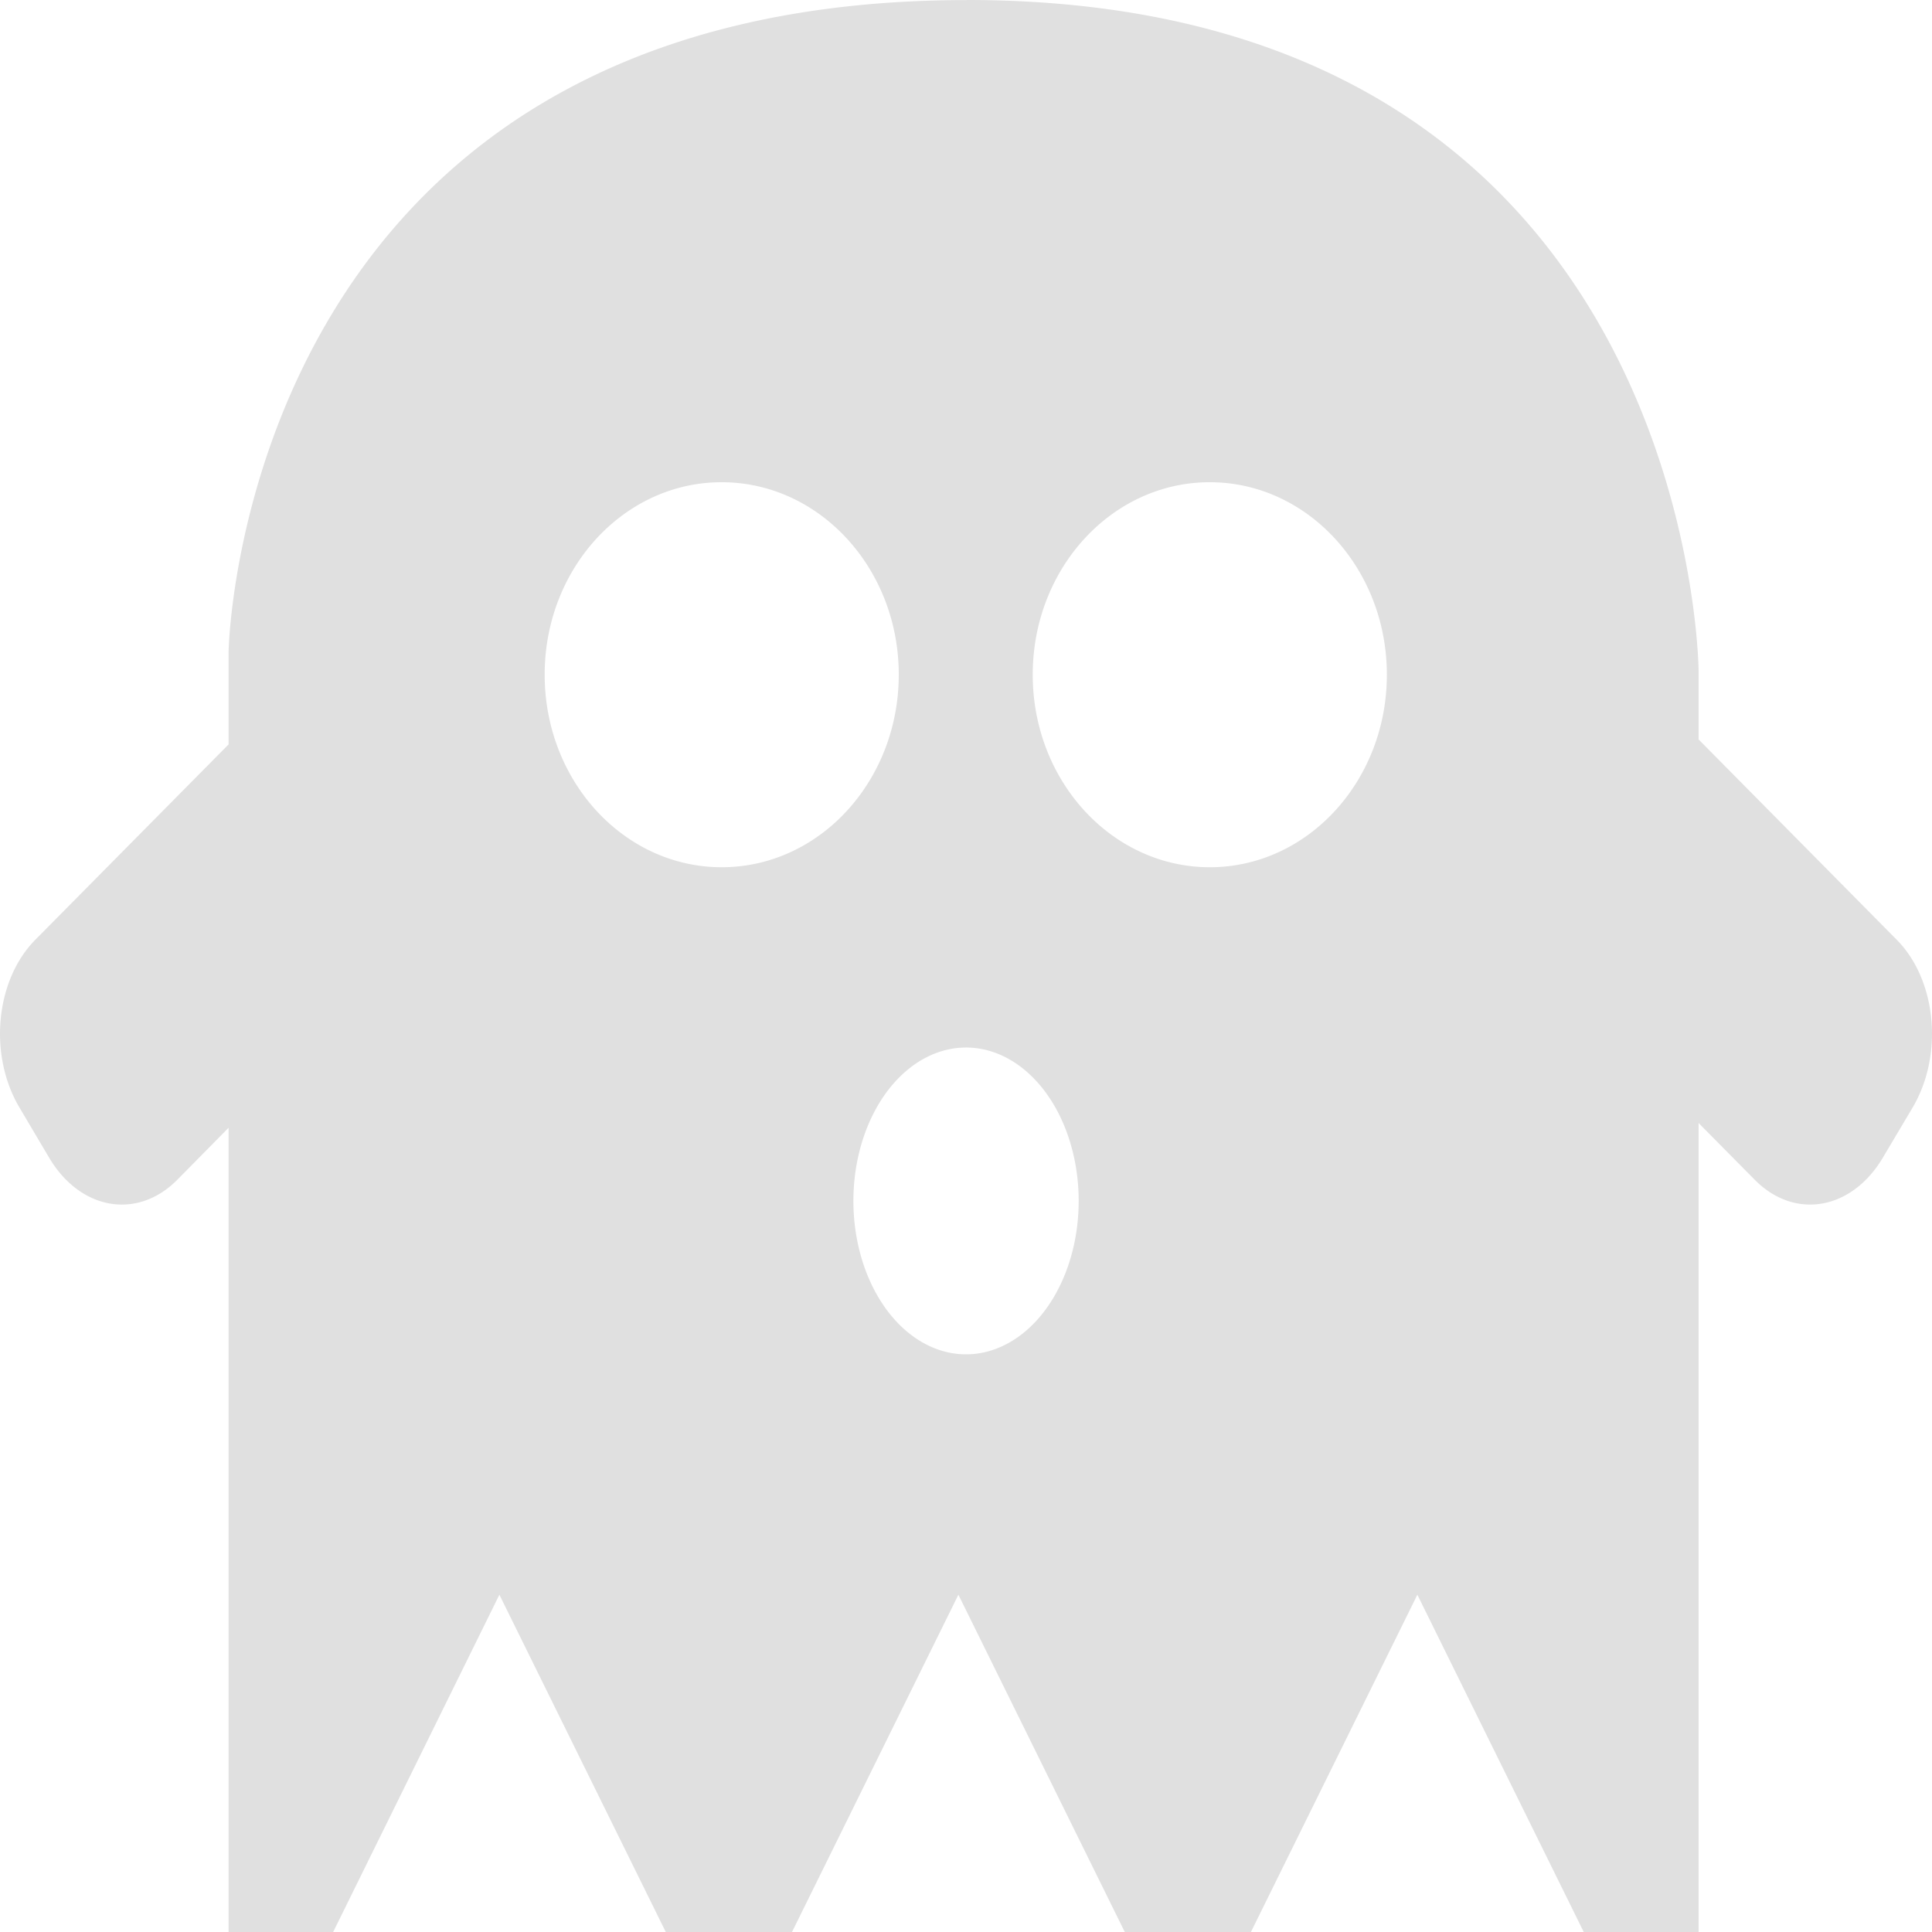 <svg xmlns="http://www.w3.org/2000/svg" height="50" width="50" version="1.1" viewBox="0 0 50 50">
 <path style="stroke-width:1.846;fill:#e0e0e0" d="m25.02 0.002c-18.821 0-19.104 16.855-19.104 16.855v2.408l-5.003 5.057c-1.032 1.044-1.217 2.979-0.41 4.34l0.767 1.296c0.805 1.361 2.284 1.619 3.318 0.575l1.328-1.347v20.814h2.706l4.302-8.729 4.306 8.729h3.267l4.306-8.729 4.306 8.729h3.265l4.307-8.729 4.306 8.729h2.972v-20.937l1.454 1.47c1.032 1.044 2.51 0.786 3.316-0.575l0.769-1.294c0.805-1.363 0.622-3.3-0.41-4.342l-5.129-5.186v-1.784s-0.118-17.352-18.939-17.352zm-6.342 12.478c2.528 0 4.582 2.229 4.582 4.979 0 2.752-2.05 4.985-4.582 4.985s-4.583-2.232-4.582-4.985c0-2.751 2.052-4.981 4.582-4.979zm12.632 0c2.528 0 4.58 2.229 4.582 4.979 0 2.752-2.05 4.985-4.582 4.985s-4.585-2.232-4.583-4.985c0-2.751 2.052-4.981 4.583-4.979zm-6.311 14.63a2.915 3.968 0 0 1 2.917 3.968 2.915 3.968 0 0 1 -2.915 3.972 2.915 3.968 0 0 1 -2.915 -3.97 2.915 3.968 0 0 1 2.915 -3.97z"/>
</svg>
